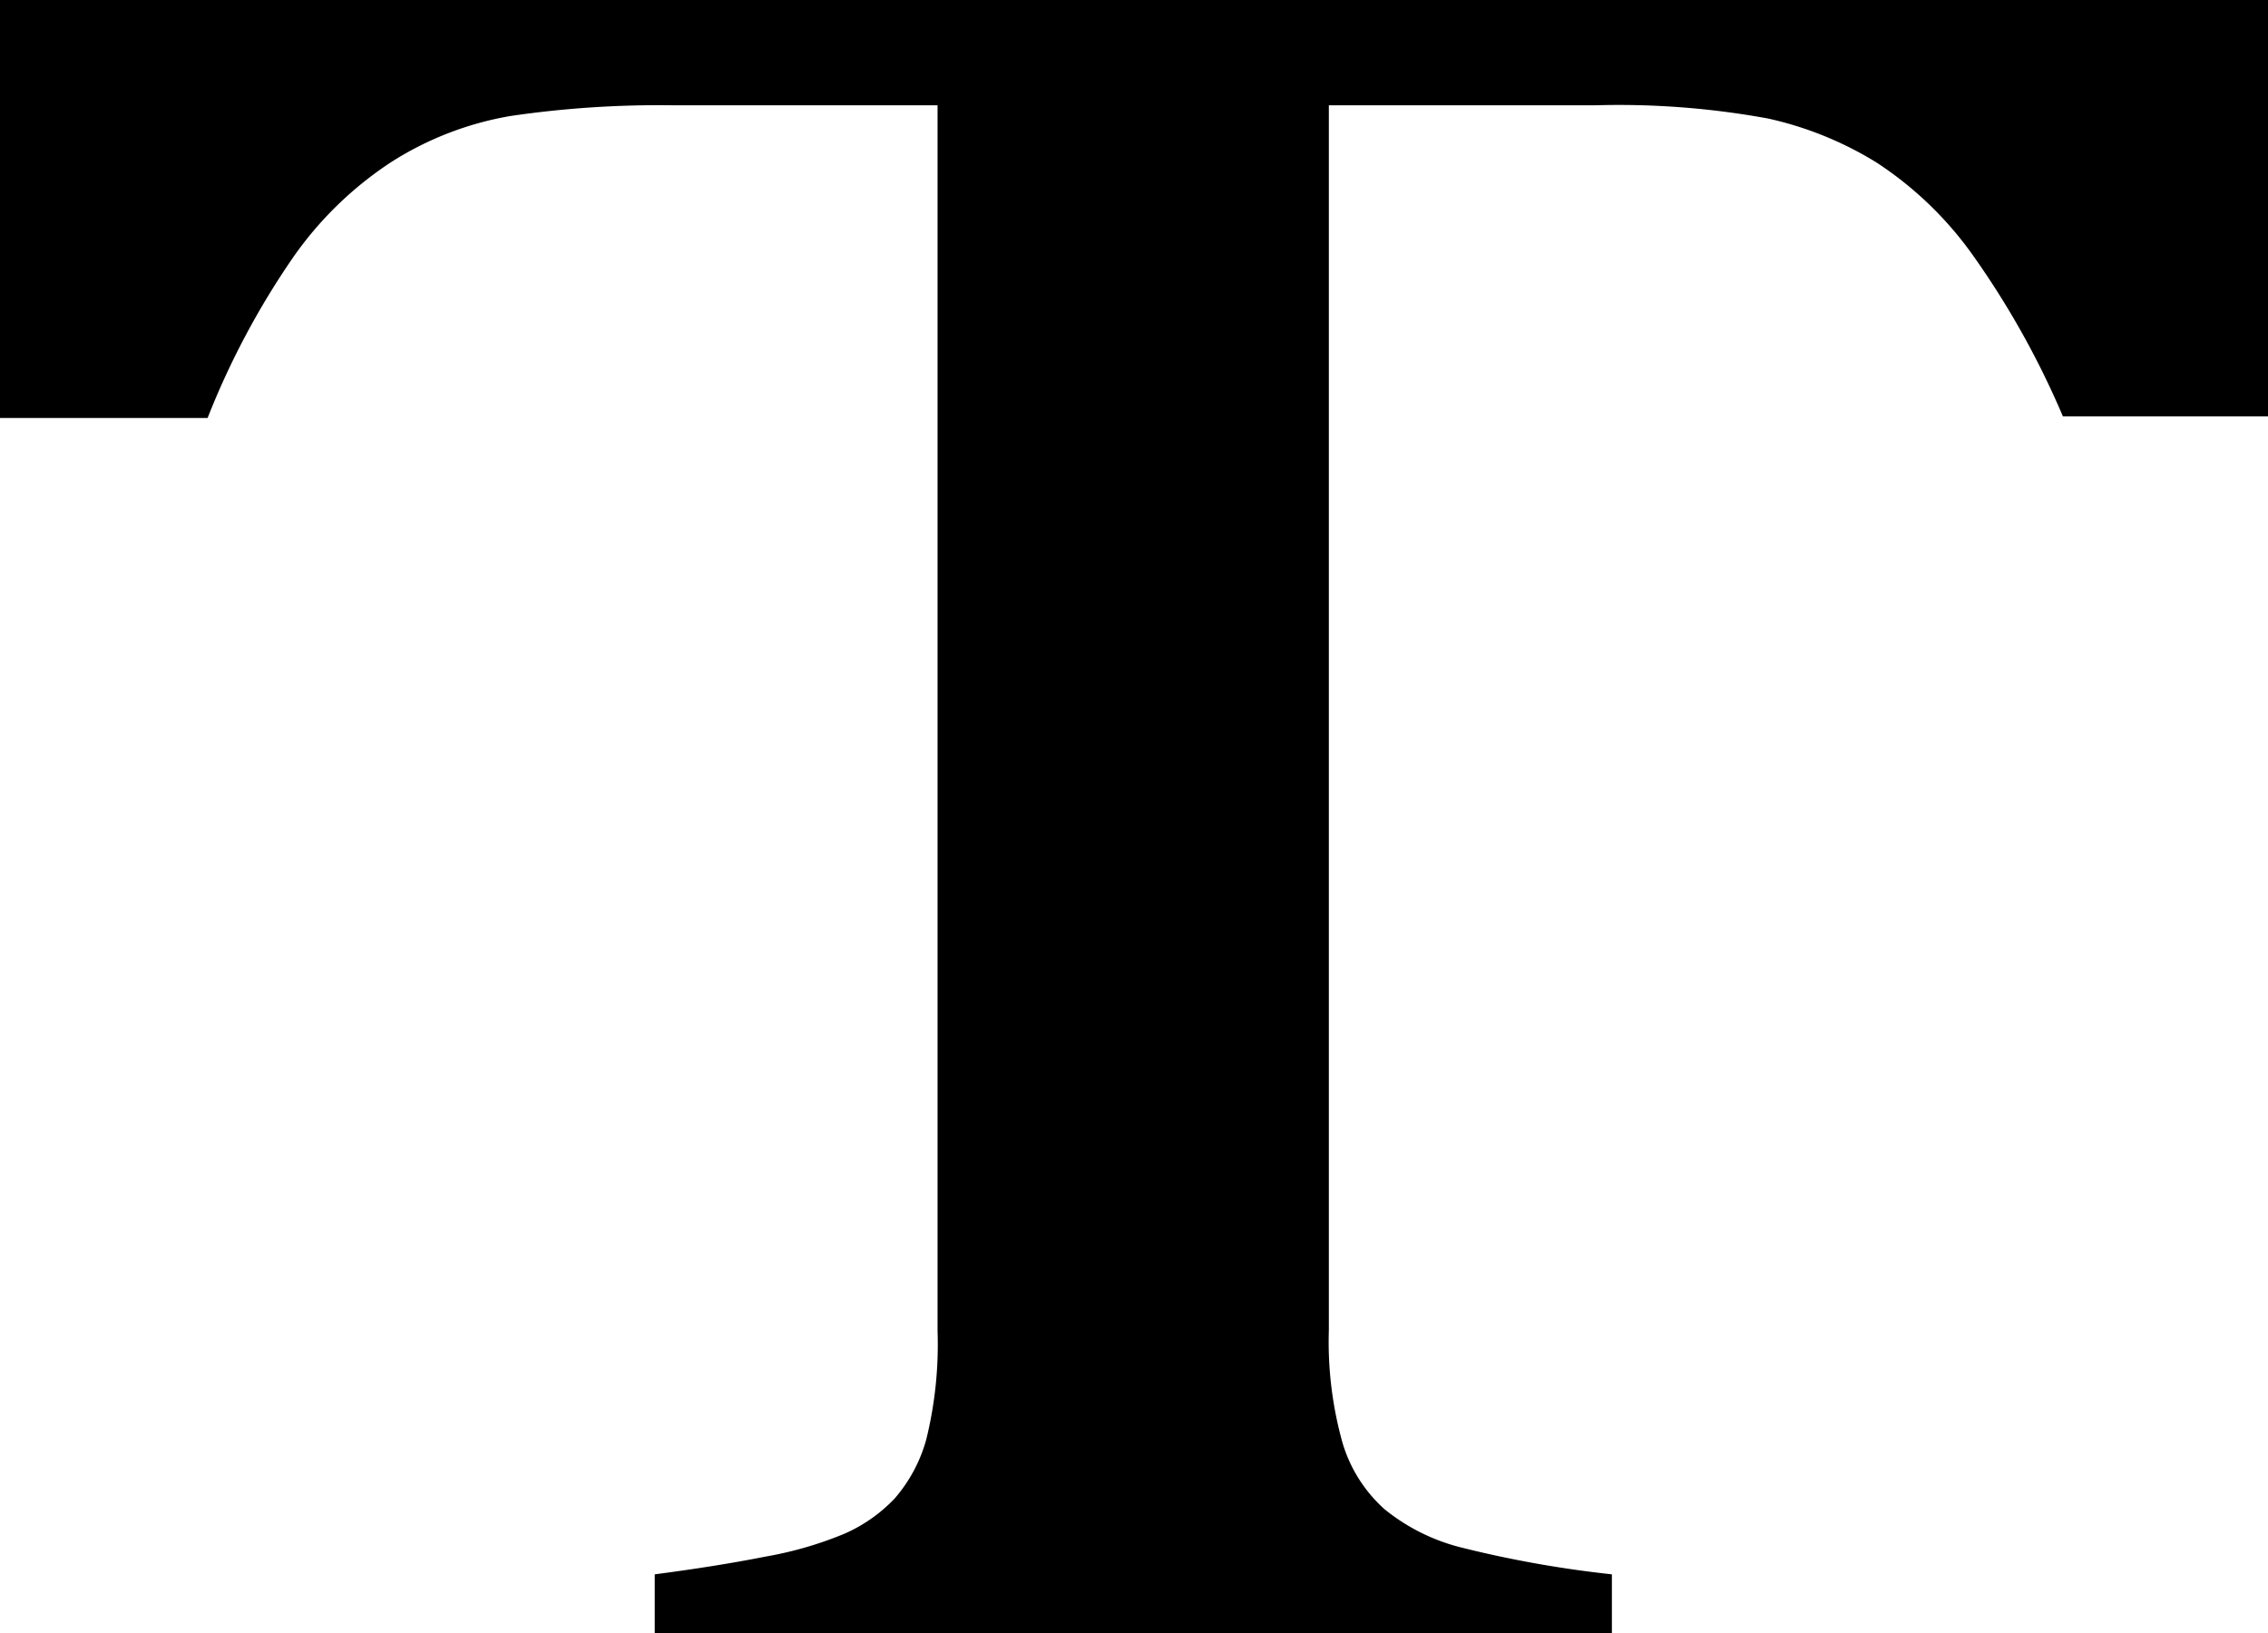 <svg xmlns="http://www.w3.org/2000/svg" viewBox="0 0 99.52 71.66"><g id="Layer_2" data-name="Layer 2"><g id="Layer_1-2" data-name="Layer 1"><path d="M0,0H99.52V18.27h-9a37.58,37.58,0,0,0-4-7.14,15.73,15.73,0,0,0-4.18-4A15.34,15.34,0,0,0,77.58,5.2,36.36,36.36,0,0,0,70,4.62H58.31V58.37a16.43,16.43,0,0,0,.6,4.94,6.32,6.32,0,0,0,1.84,2.91,8.68,8.68,0,0,0,3.36,1.68,48.68,48.68,0,0,0,6.62,1.18v2.58h-42V69.08c1.84-.24,3.46-.5,4.87-.78a16.28,16.28,0,0,0,3.45-1,6.8,6.8,0,0,0,2.21-1.55,6.65,6.65,0,0,0,1.38-2.57,17.4,17.4,0,0,0,.5-4.78V4.62H29.52a44.74,44.74,0,0,0-7.12.47,14.16,14.16,0,0,0-5.2,2,15.79,15.79,0,0,0-4.37,4.25,34.9,34.9,0,0,0-3.72,7H0Z"/></g></g></svg>